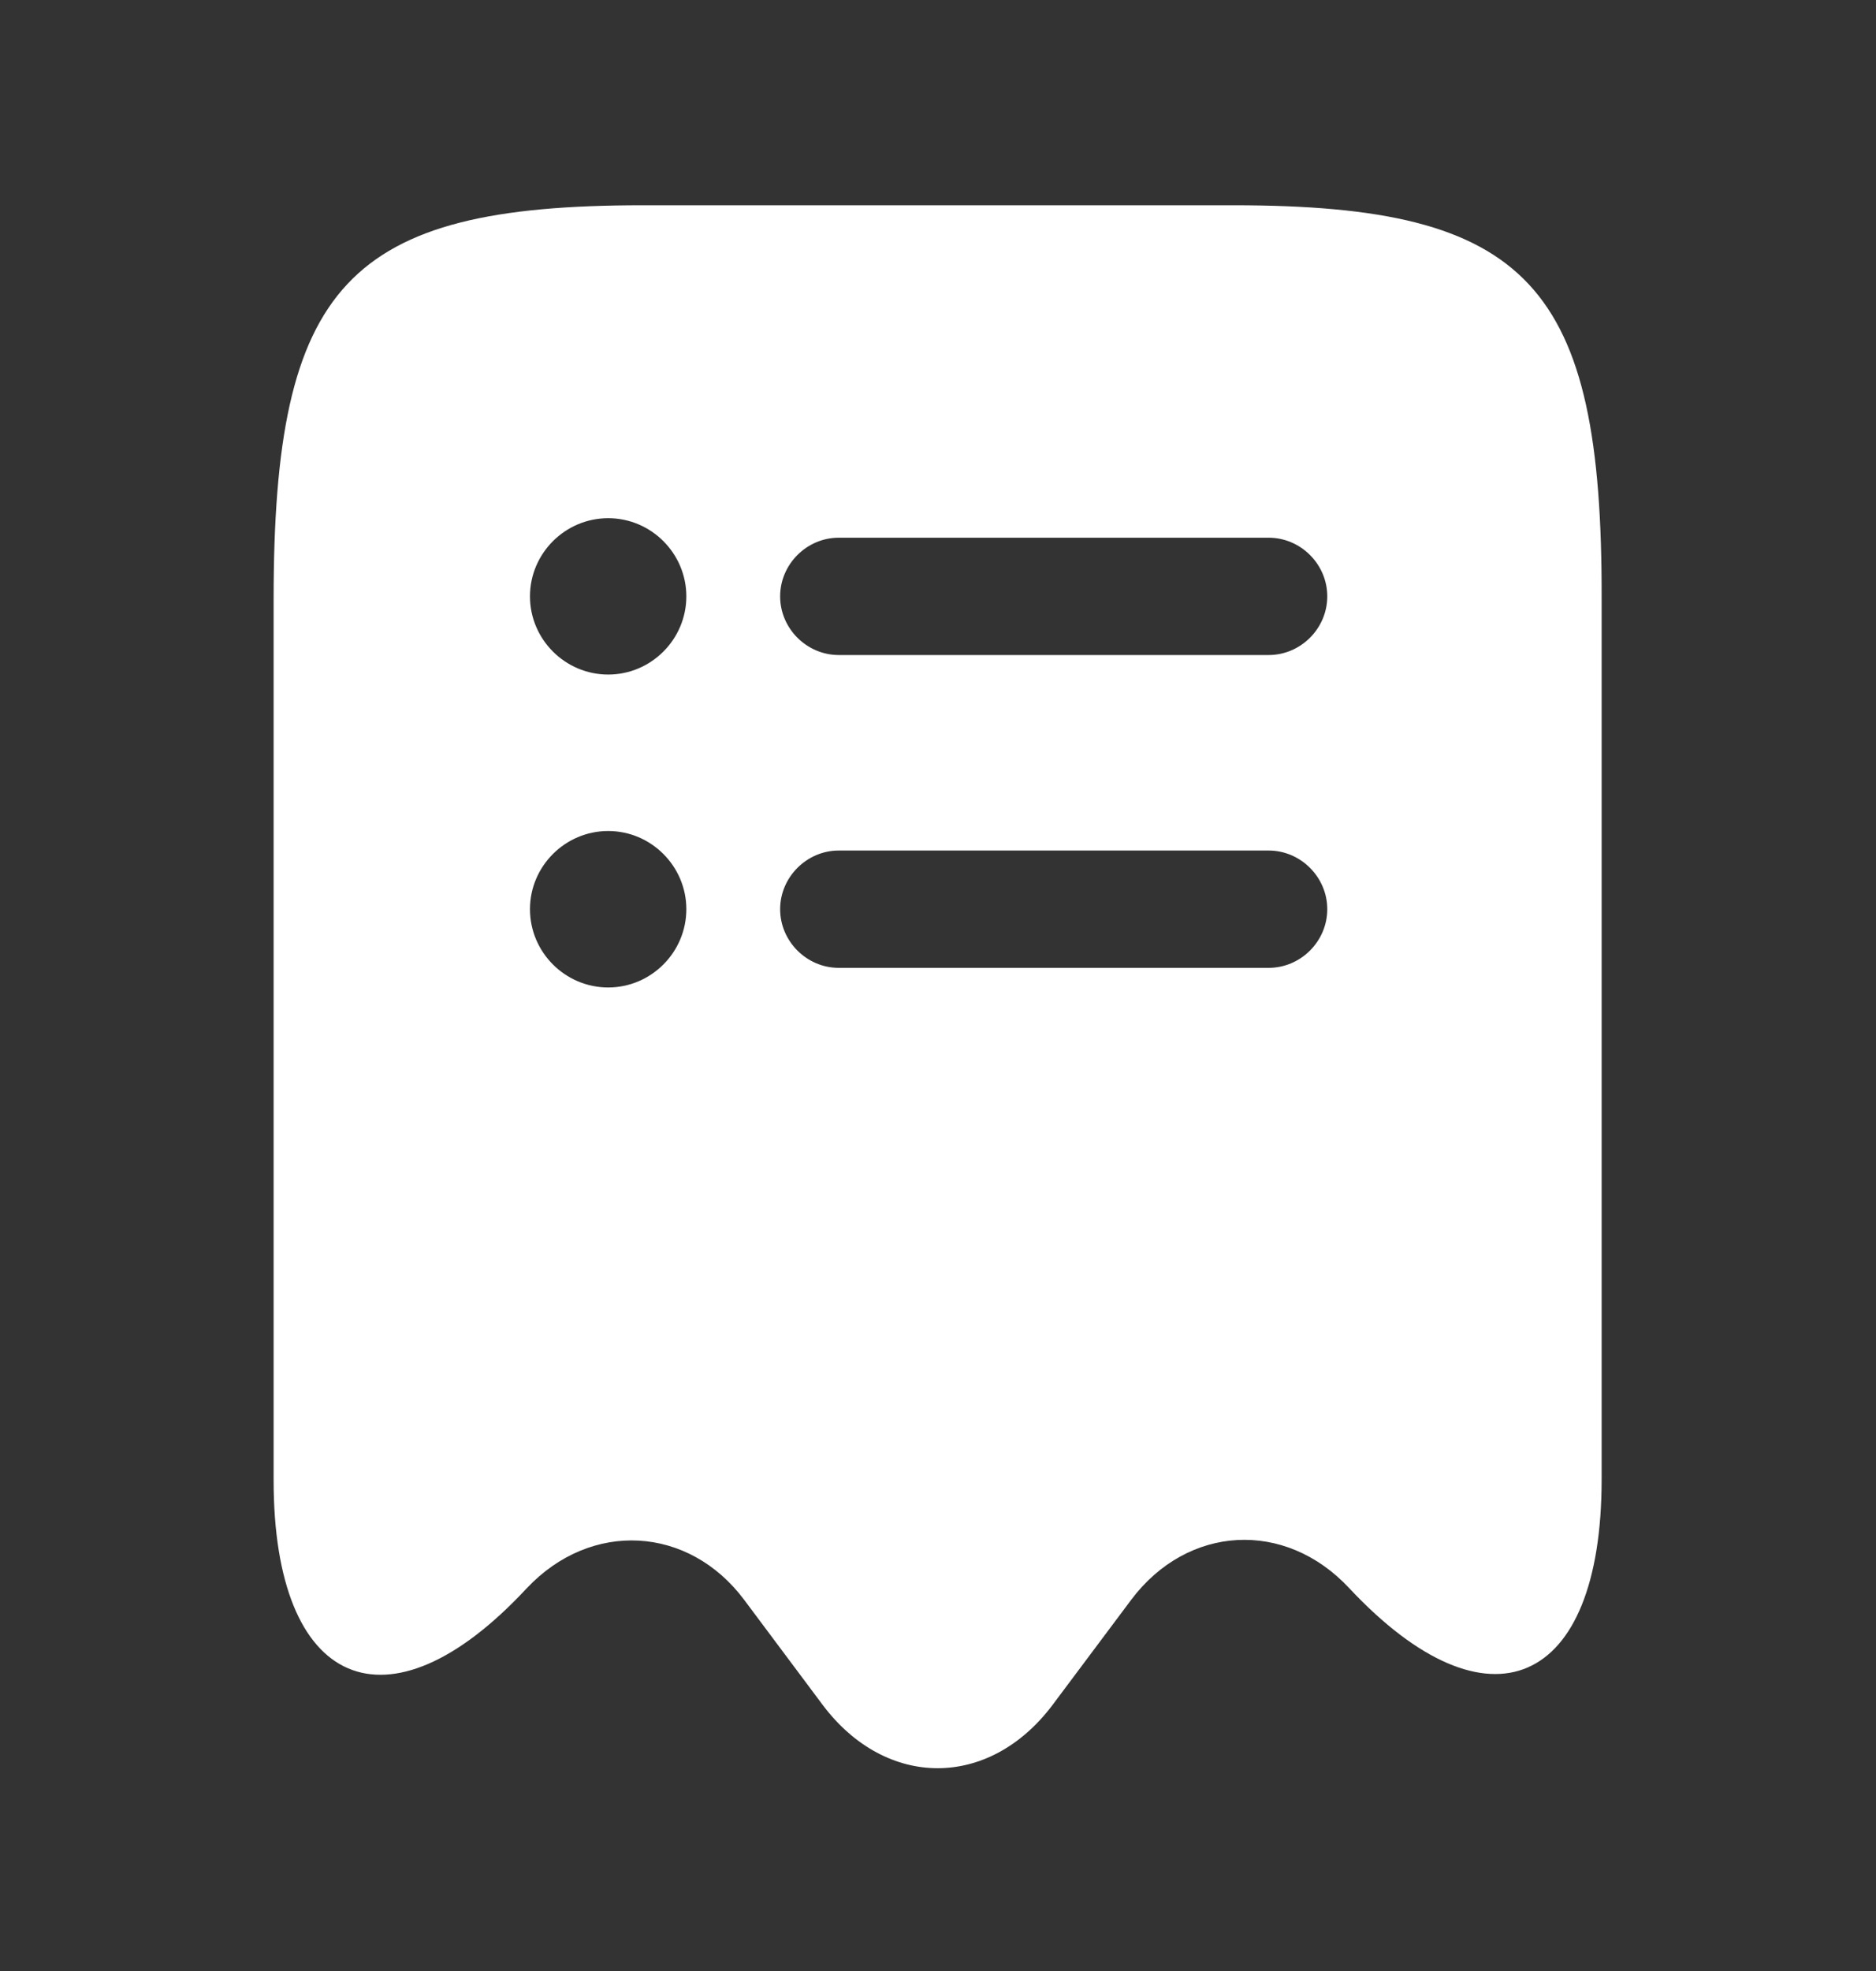 <svg xmlns="http://www.w3.org/2000/svg" width="20" height="21" viewBox="0 0 20 21" fill="none">
  <rect x="0" y="0" width="20" height="21" fill="#333333" stroke="none"/>
  <path d="M13.15 2.187H6.85C3.7 2.187 2.917 3.029 2.917 6.387V15.771C2.917 17.987 4.134 18.512 5.609 16.929L5.617 16.921C6.3 16.196 7.342 16.254 7.934 17.046L8.775 18.171C9.45 19.062 10.542 19.062 11.217 18.171L12.059 17.046C12.659 16.246 13.7 16.187 14.384 16.921C15.867 18.504 17.075 17.979 17.075 15.762V6.387C17.084 3.029 16.3 2.187 13.15 2.187ZM6.484 10.521C6.025 10.521 5.65 10.146 5.65 9.687C5.65 9.229 6.025 8.854 6.484 8.854C6.942 8.854 7.317 9.229 7.317 9.687C7.317 10.146 6.942 10.521 6.484 10.521ZM6.484 7.187C6.025 7.187 5.65 6.812 5.65 6.354C5.65 5.896 6.025 5.521 6.484 5.521C6.942 5.521 7.317 5.896 7.317 6.354C7.317 6.812 6.942 7.187 6.484 7.187ZM13.525 10.312H8.942C8.6 10.312 8.317 10.029 8.317 9.687C8.317 9.346 8.6 9.062 8.942 9.062H13.525C13.867 9.062 14.15 9.346 14.15 9.687C14.15 10.029 13.867 10.312 13.525 10.312ZM13.525 6.979H8.942C8.6 6.979 8.317 6.696 8.317 6.354C8.317 6.012 8.6 5.729 8.942 5.729H13.525C13.867 5.729 14.15 6.012 14.15 6.354C14.15 6.696 13.867 6.979 13.525 6.979Z" fill="white"/>
</svg>